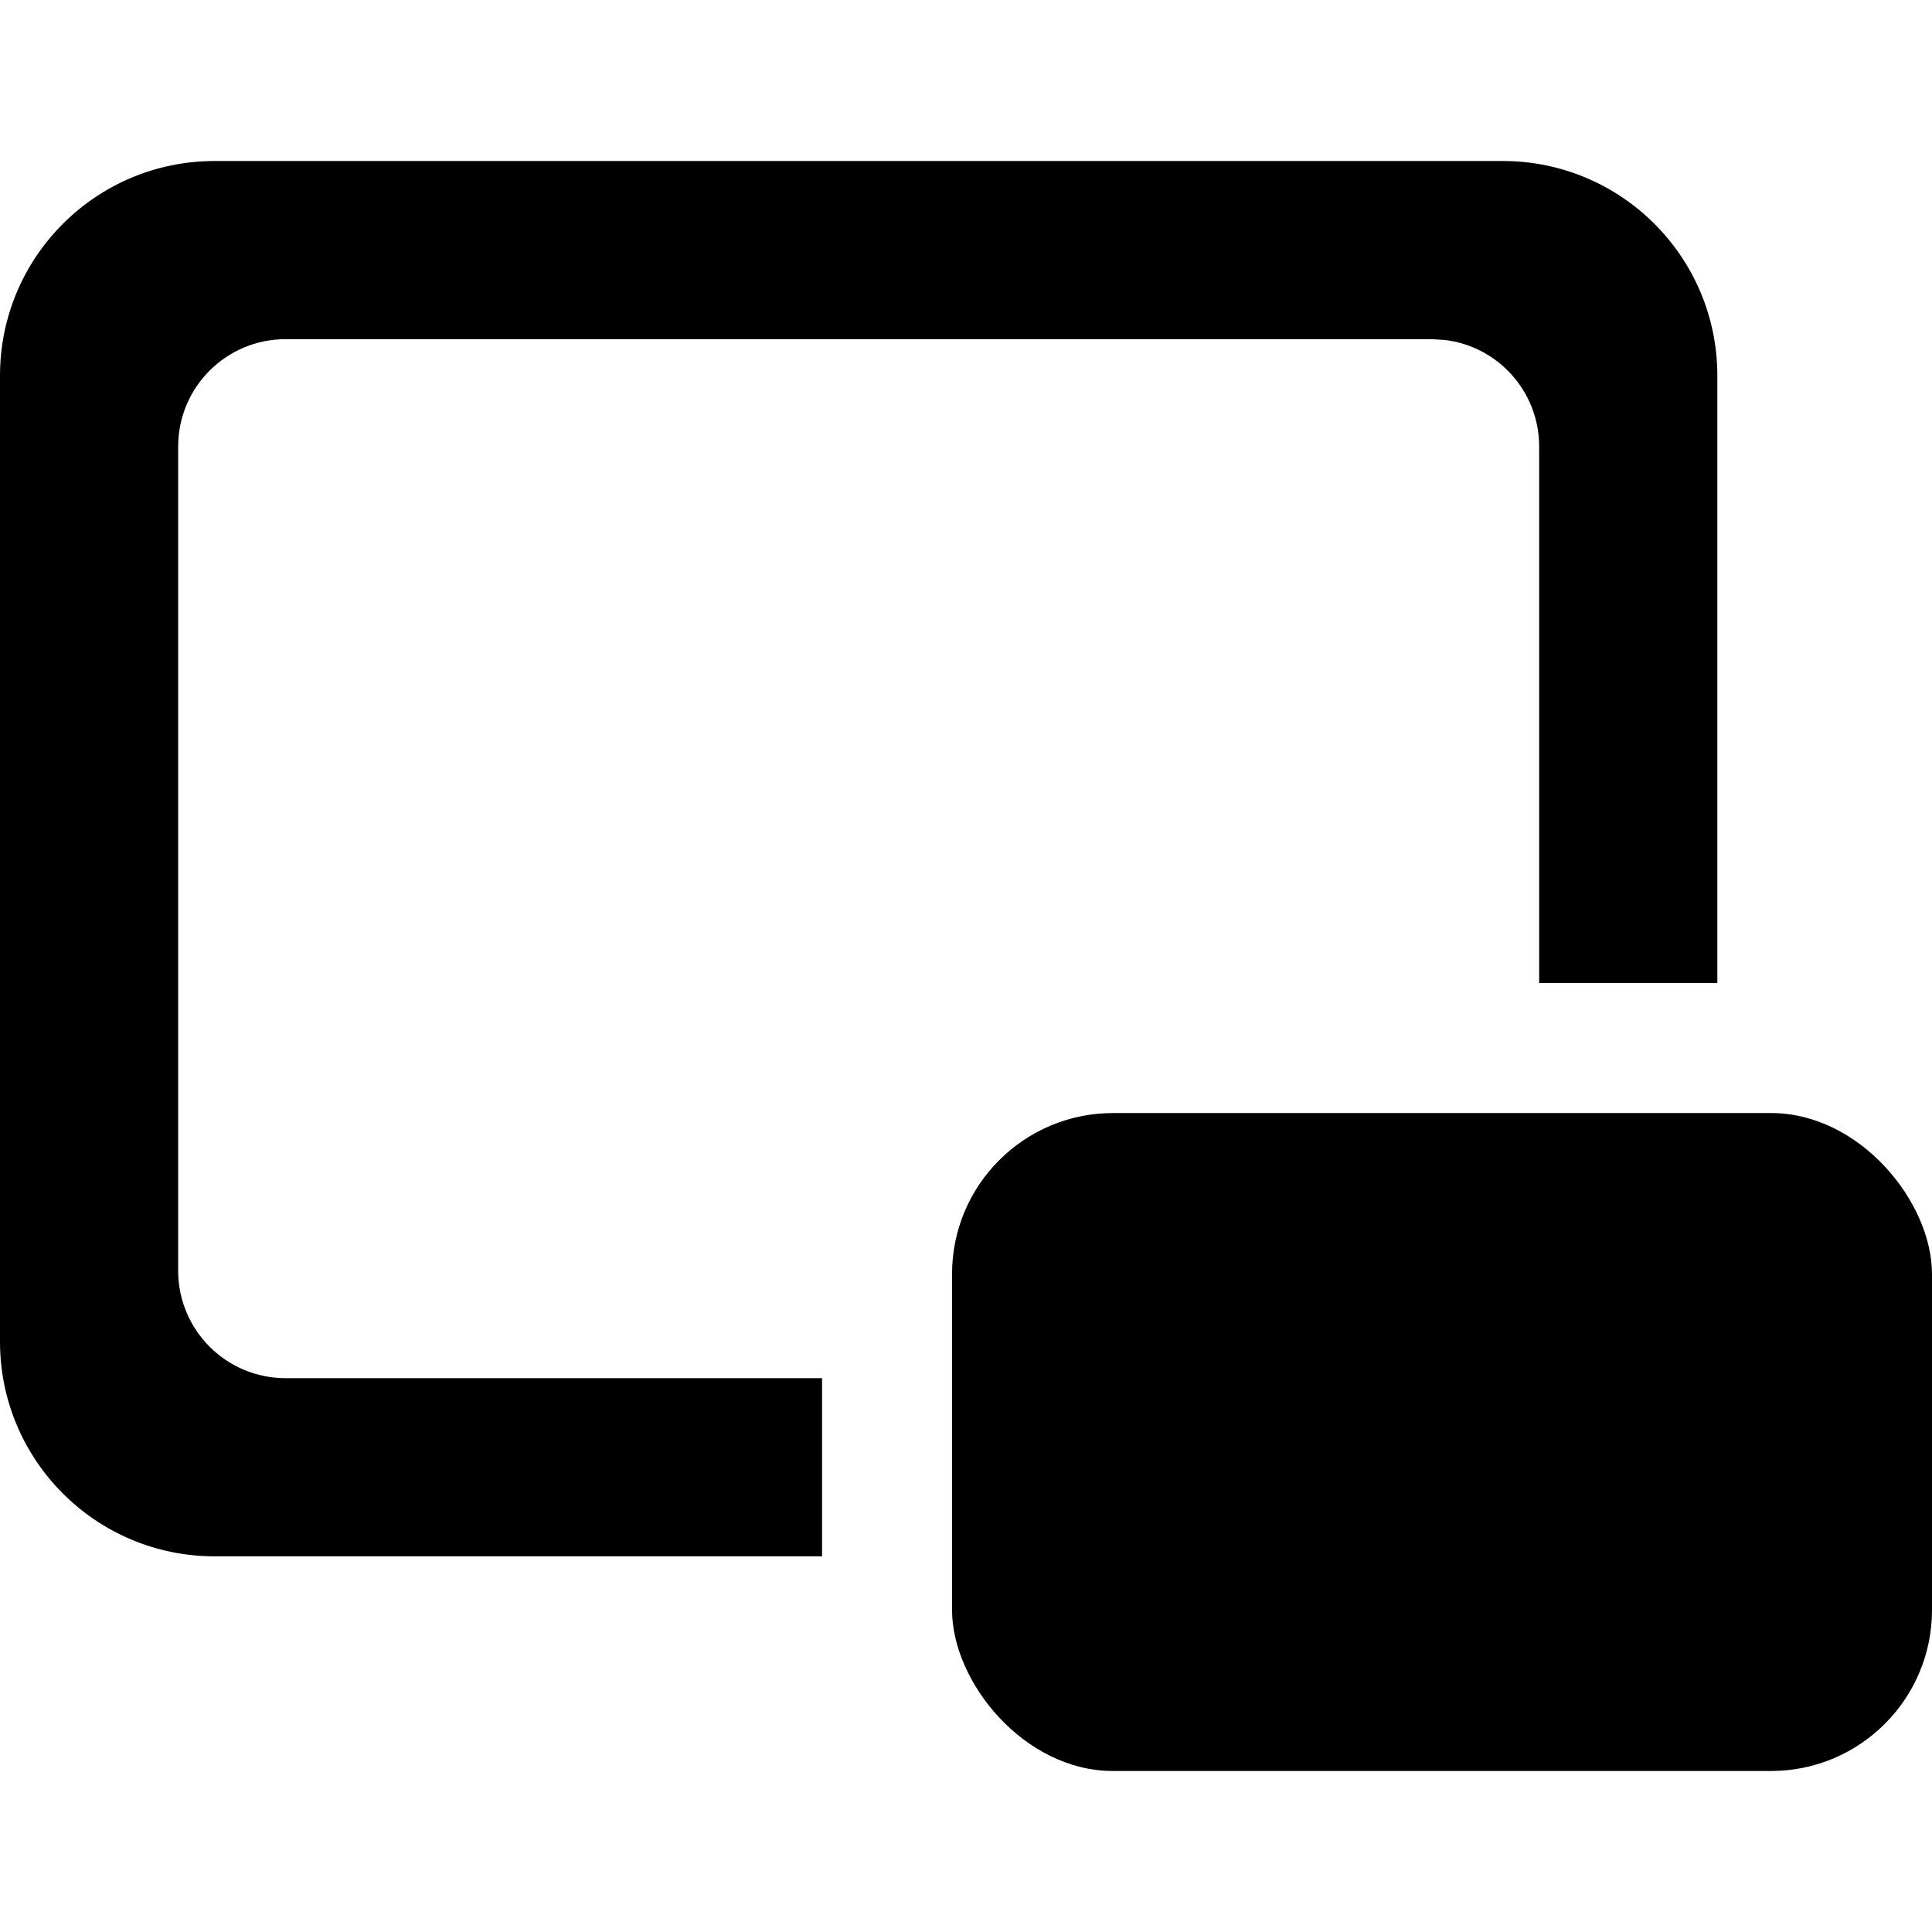 <?xml version="1.0" encoding="UTF-8"?>
<svg width="18px" height="18px" viewBox="0 0 18 18" version="1.1" xmlns="http://www.w3.org/2000/svg"
     xmlns:xlink="http://www.w3.org/1999/xlink">
    <g transform="translate(0, 1.5)" fill-rule="nonzero">
        <path d="M14,0 C15.105,-2.02906125e-16 16,0.895 16,2 L16,7.659 L14.34,7.659 L14.34,2.66 C14.34,2.147 13.954,1.724 13.457,1.667 L13.34,1.66 L2.66,1.66 C2.108,1.66 1.66,2.108 1.66,2.66 L1.66,2.66 L1.66,10.34 C1.66,10.892 2.108,11.34 2.66,11.34 L2.66,11.34 L7.659,11.34 L7.659,13 L2,13 C0.895,13 1.3527075e-16,12.105 0,11 L0,2 C-1.3527075e-16,0.895 0.895,2.02906125e-16 2,0 L14,0 Z"
        ></path>
        <rect x="8.87" y="8.87" width="9.13" height="6.13" rx="1.5"></rect>
    </g>
</svg>